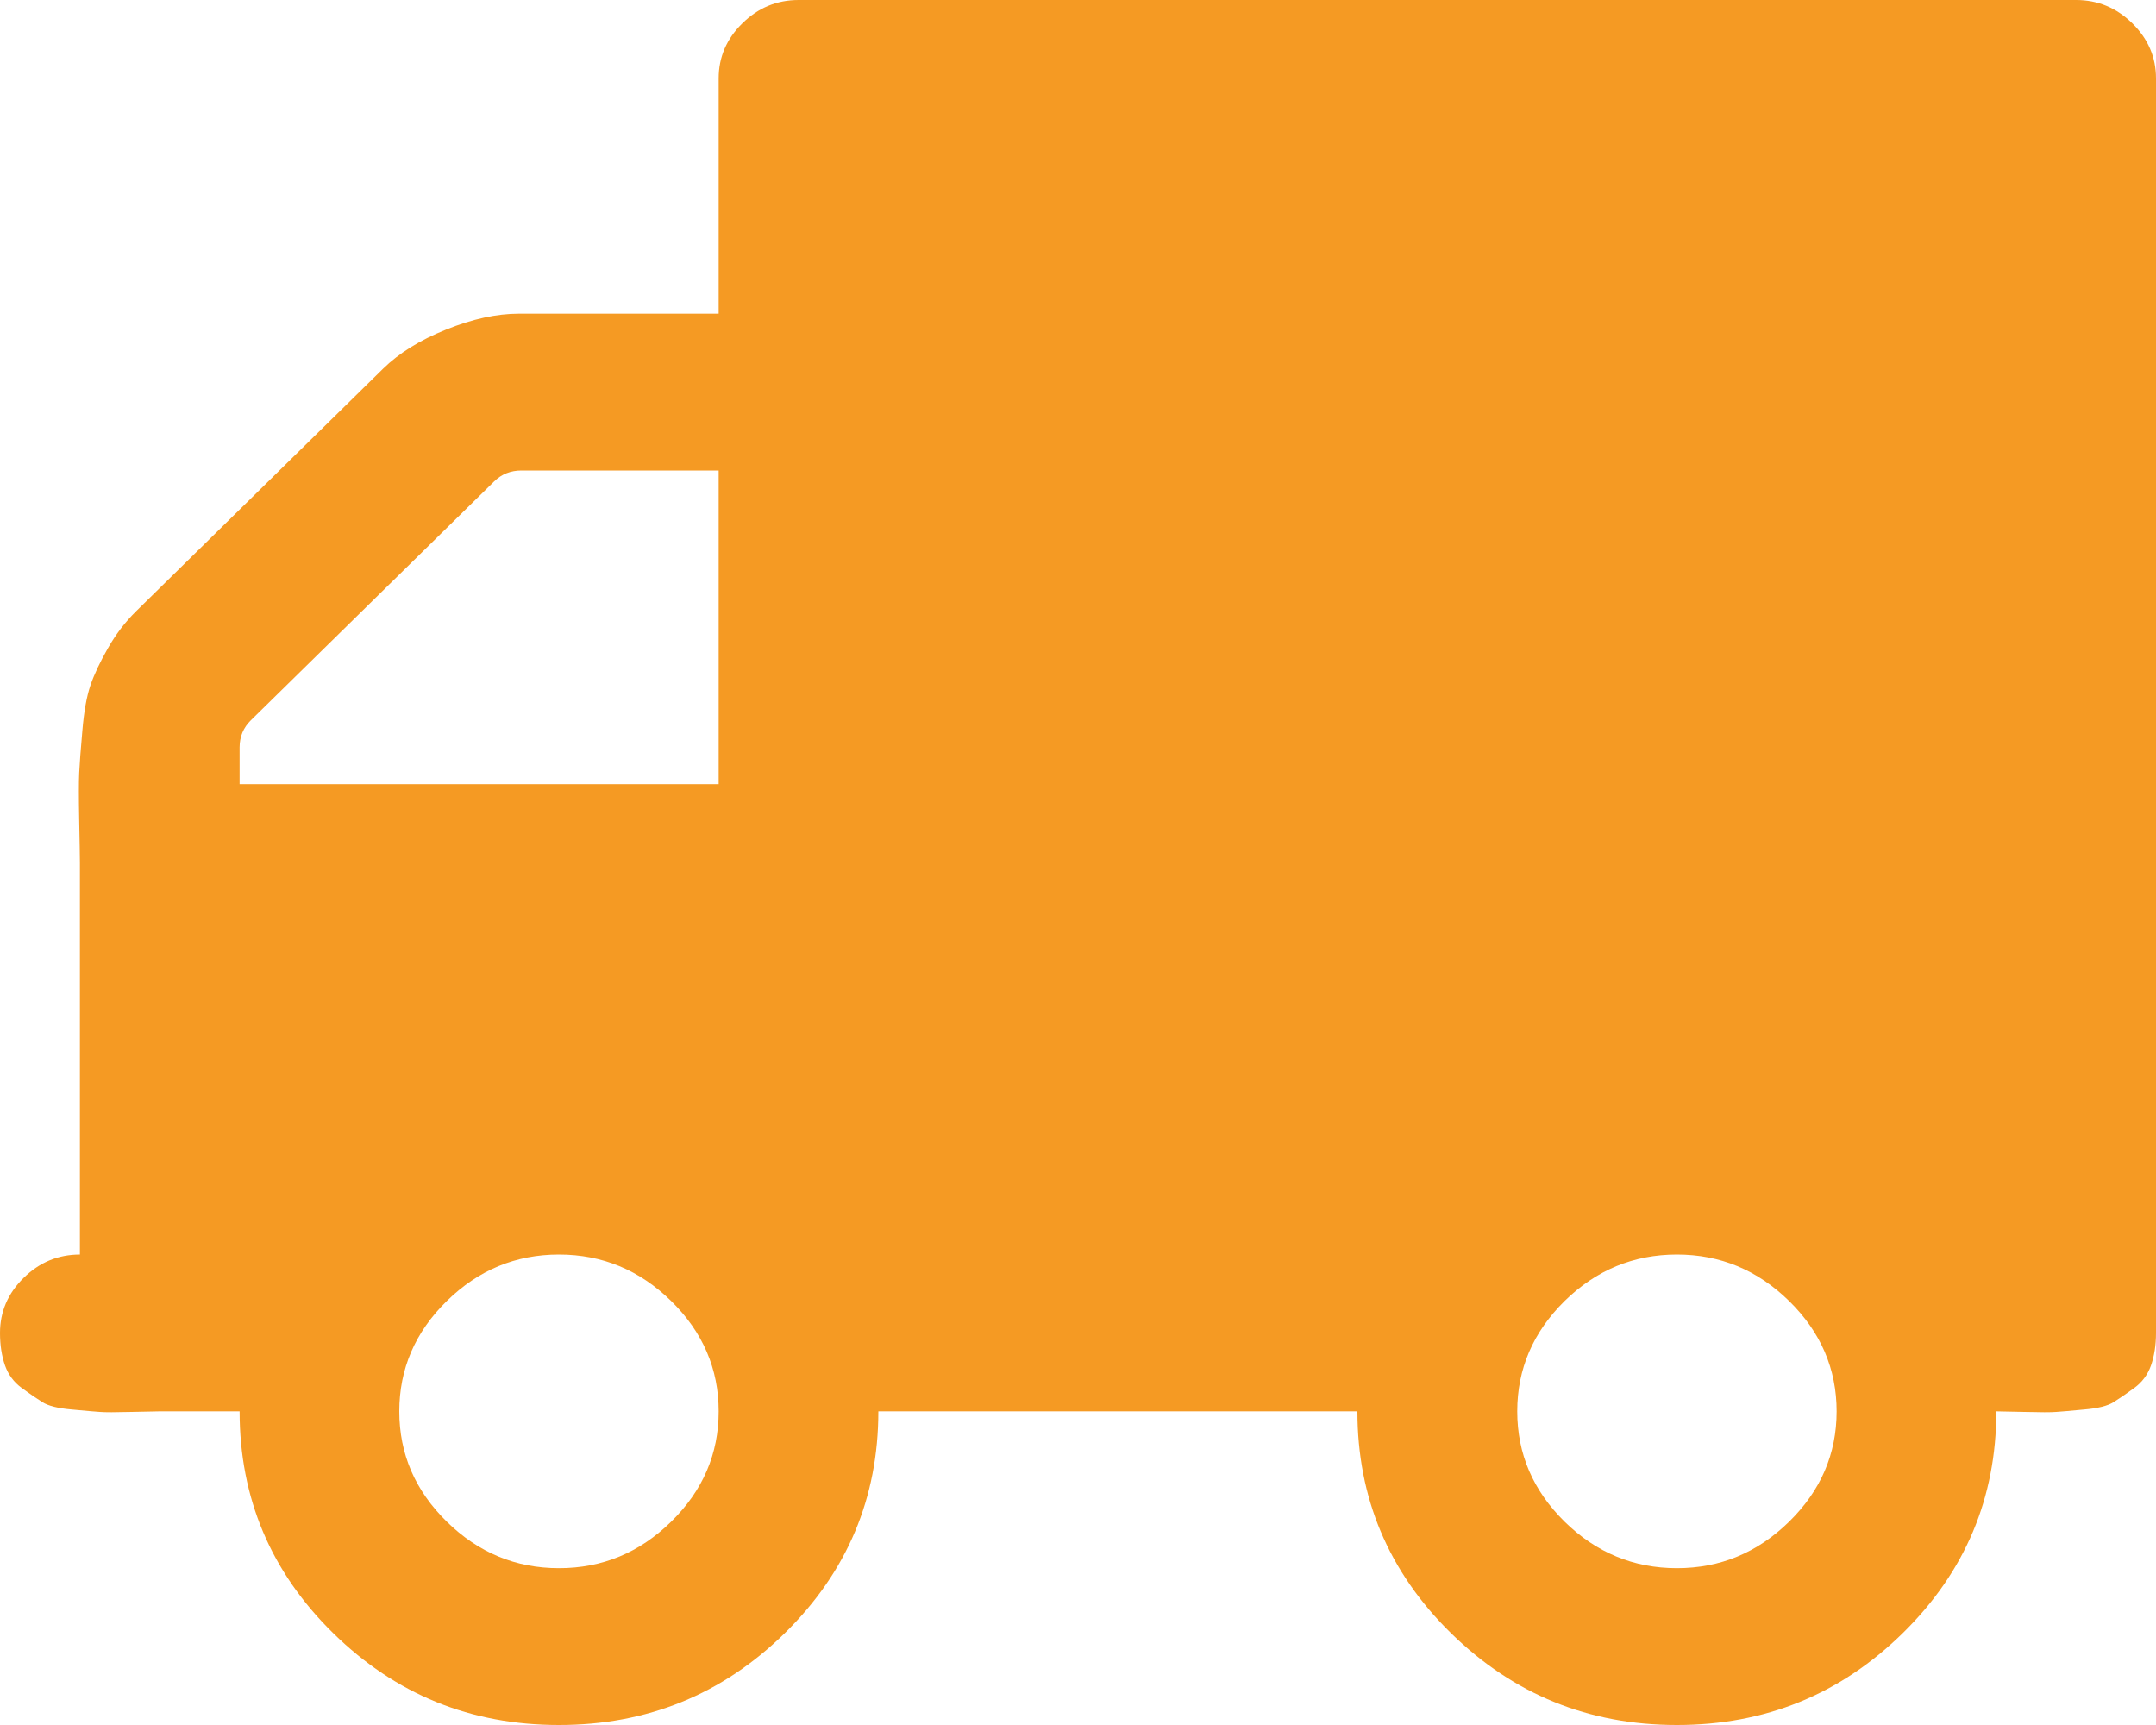 ﻿<?xml version="1.0" encoding="utf-8"?>
<svg version="1.1" xmlns:xlink="http://www.w3.org/1999/xlink" width="15px" height="12px" xmlns="http://www.w3.org/2000/svg">
  <g transform="matrix(1 0 0 1 -67 -167 )">
    <path d="M 4.67 10.585  C 4.89 10.369  5 10.114  5 9.818  C 5 9.523  4.89 9.267  4.67 9.051  C 4.45 8.835  4.19 8.727  3.889 8.727  C 3.588 8.727  3.328 8.835  3.108 9.051  C 2.888 9.267  2.778 9.523  2.778 9.818  C 2.778 10.114  2.888 10.369  3.108 10.585  C 3.328 10.801  3.588 10.909  3.889 10.909  C 4.19 10.909  4.45 10.801  4.67 10.585  Z M 1.667 5.199  L 1.667 5.455  L 5 5.455  L 5 3.273  L 3.628 3.273  C 3.553 3.273  3.49 3.298  3.438 3.349  L 1.745 5.011  C 1.693 5.062  1.667 5.125  1.667 5.199  Z M 12.448 10.585  C 12.668 10.369  12.778 10.114  12.778 9.818  C 12.778 9.523  12.668 9.267  12.448 9.051  C 12.228 8.835  11.968 8.727  11.667 8.727  C 11.366 8.727  11.105 8.835  10.885 9.051  C 10.666 9.267  10.556 9.523  10.556 9.818  C 10.556 10.114  10.666 10.369  10.885 10.585  C 11.105 10.801  11.366 10.909  11.667 10.909  C 11.968 10.909  12.228 10.801  12.448 10.585  Z M 14.835 0.162  C 14.945 0.27  15 0.398  15 0.545  L 15 9.273  C 15 9.358  14.988 9.433  14.965 9.499  C 14.942 9.564  14.903 9.616  14.848 9.656  C 14.793 9.696  14.745 9.729  14.705 9.754  C 14.664 9.78  14.596 9.797  14.501 9.805  C 14.405 9.814  14.34 9.82  14.306 9.822  C 14.271 9.825  14.197 9.825  14.084 9.822  C 13.971 9.82  13.906 9.818  13.889 9.818  C 13.889 10.42  13.672 10.935  13.238 11.361  C 12.804 11.787  12.28 12  11.667 12  C 11.053 12  10.53 11.787  10.095 11.361  C 9.661 10.935  9.444 10.42  9.444 9.818  L 6.111 9.818  C 6.111 10.42  5.894 10.935  5.46 11.361  C 5.026 11.787  4.502 12  3.889 12  C 3.275 12  2.752 11.787  2.318 11.361  C 1.884 10.935  1.667 10.42  1.667 9.818  L 1.111 9.818  C 1.094 9.818  1.029 9.82  0.916 9.822  C 0.803 9.825  0.729 9.825  0.694 9.822  C 0.66 9.82  0.595 9.814  0.499 9.805  C 0.404 9.797  0.336 9.78  0.295 9.754  C 0.255 9.729  0.207 9.696  0.152 9.656  C 0.097 9.616  0.058 9.564  0.035 9.499  C 0.012 9.433  0 9.358  0 9.273  C 0 9.125  0.055 8.997  0.165 8.889  C 0.275 8.781  0.405 8.727  0.556 8.727  L 0.556 6  C 0.556 5.955  0.554 5.855  0.551 5.702  C 0.548 5.548  0.548 5.44  0.551 5.378  C 0.554 5.315  0.561 5.217  0.573 5.084  C 0.584 4.95  0.603 4.845  0.629 4.768  C 0.655 4.692  0.696 4.605  0.751 4.509  C 0.806 4.412  0.871 4.327  0.946 4.253  L 2.665 2.565  C 2.775 2.457  2.921 2.366  3.103 2.293  C 3.286 2.219  3.455 2.182  3.611 2.182  L 5 2.182  L 5 0.545  C 5 0.398  5.055 0.27  5.165 0.162  C 5.275 0.054  5.405 0  5.556 0  L 14.444 0  C 14.595 0  14.725 0.054  14.835 0.162  Z " fill-rule="nonzero" fill="#f59a23" stroke="none" transform="matrix(1 0 0 1 67 167 )" />
  </g>
</svg>